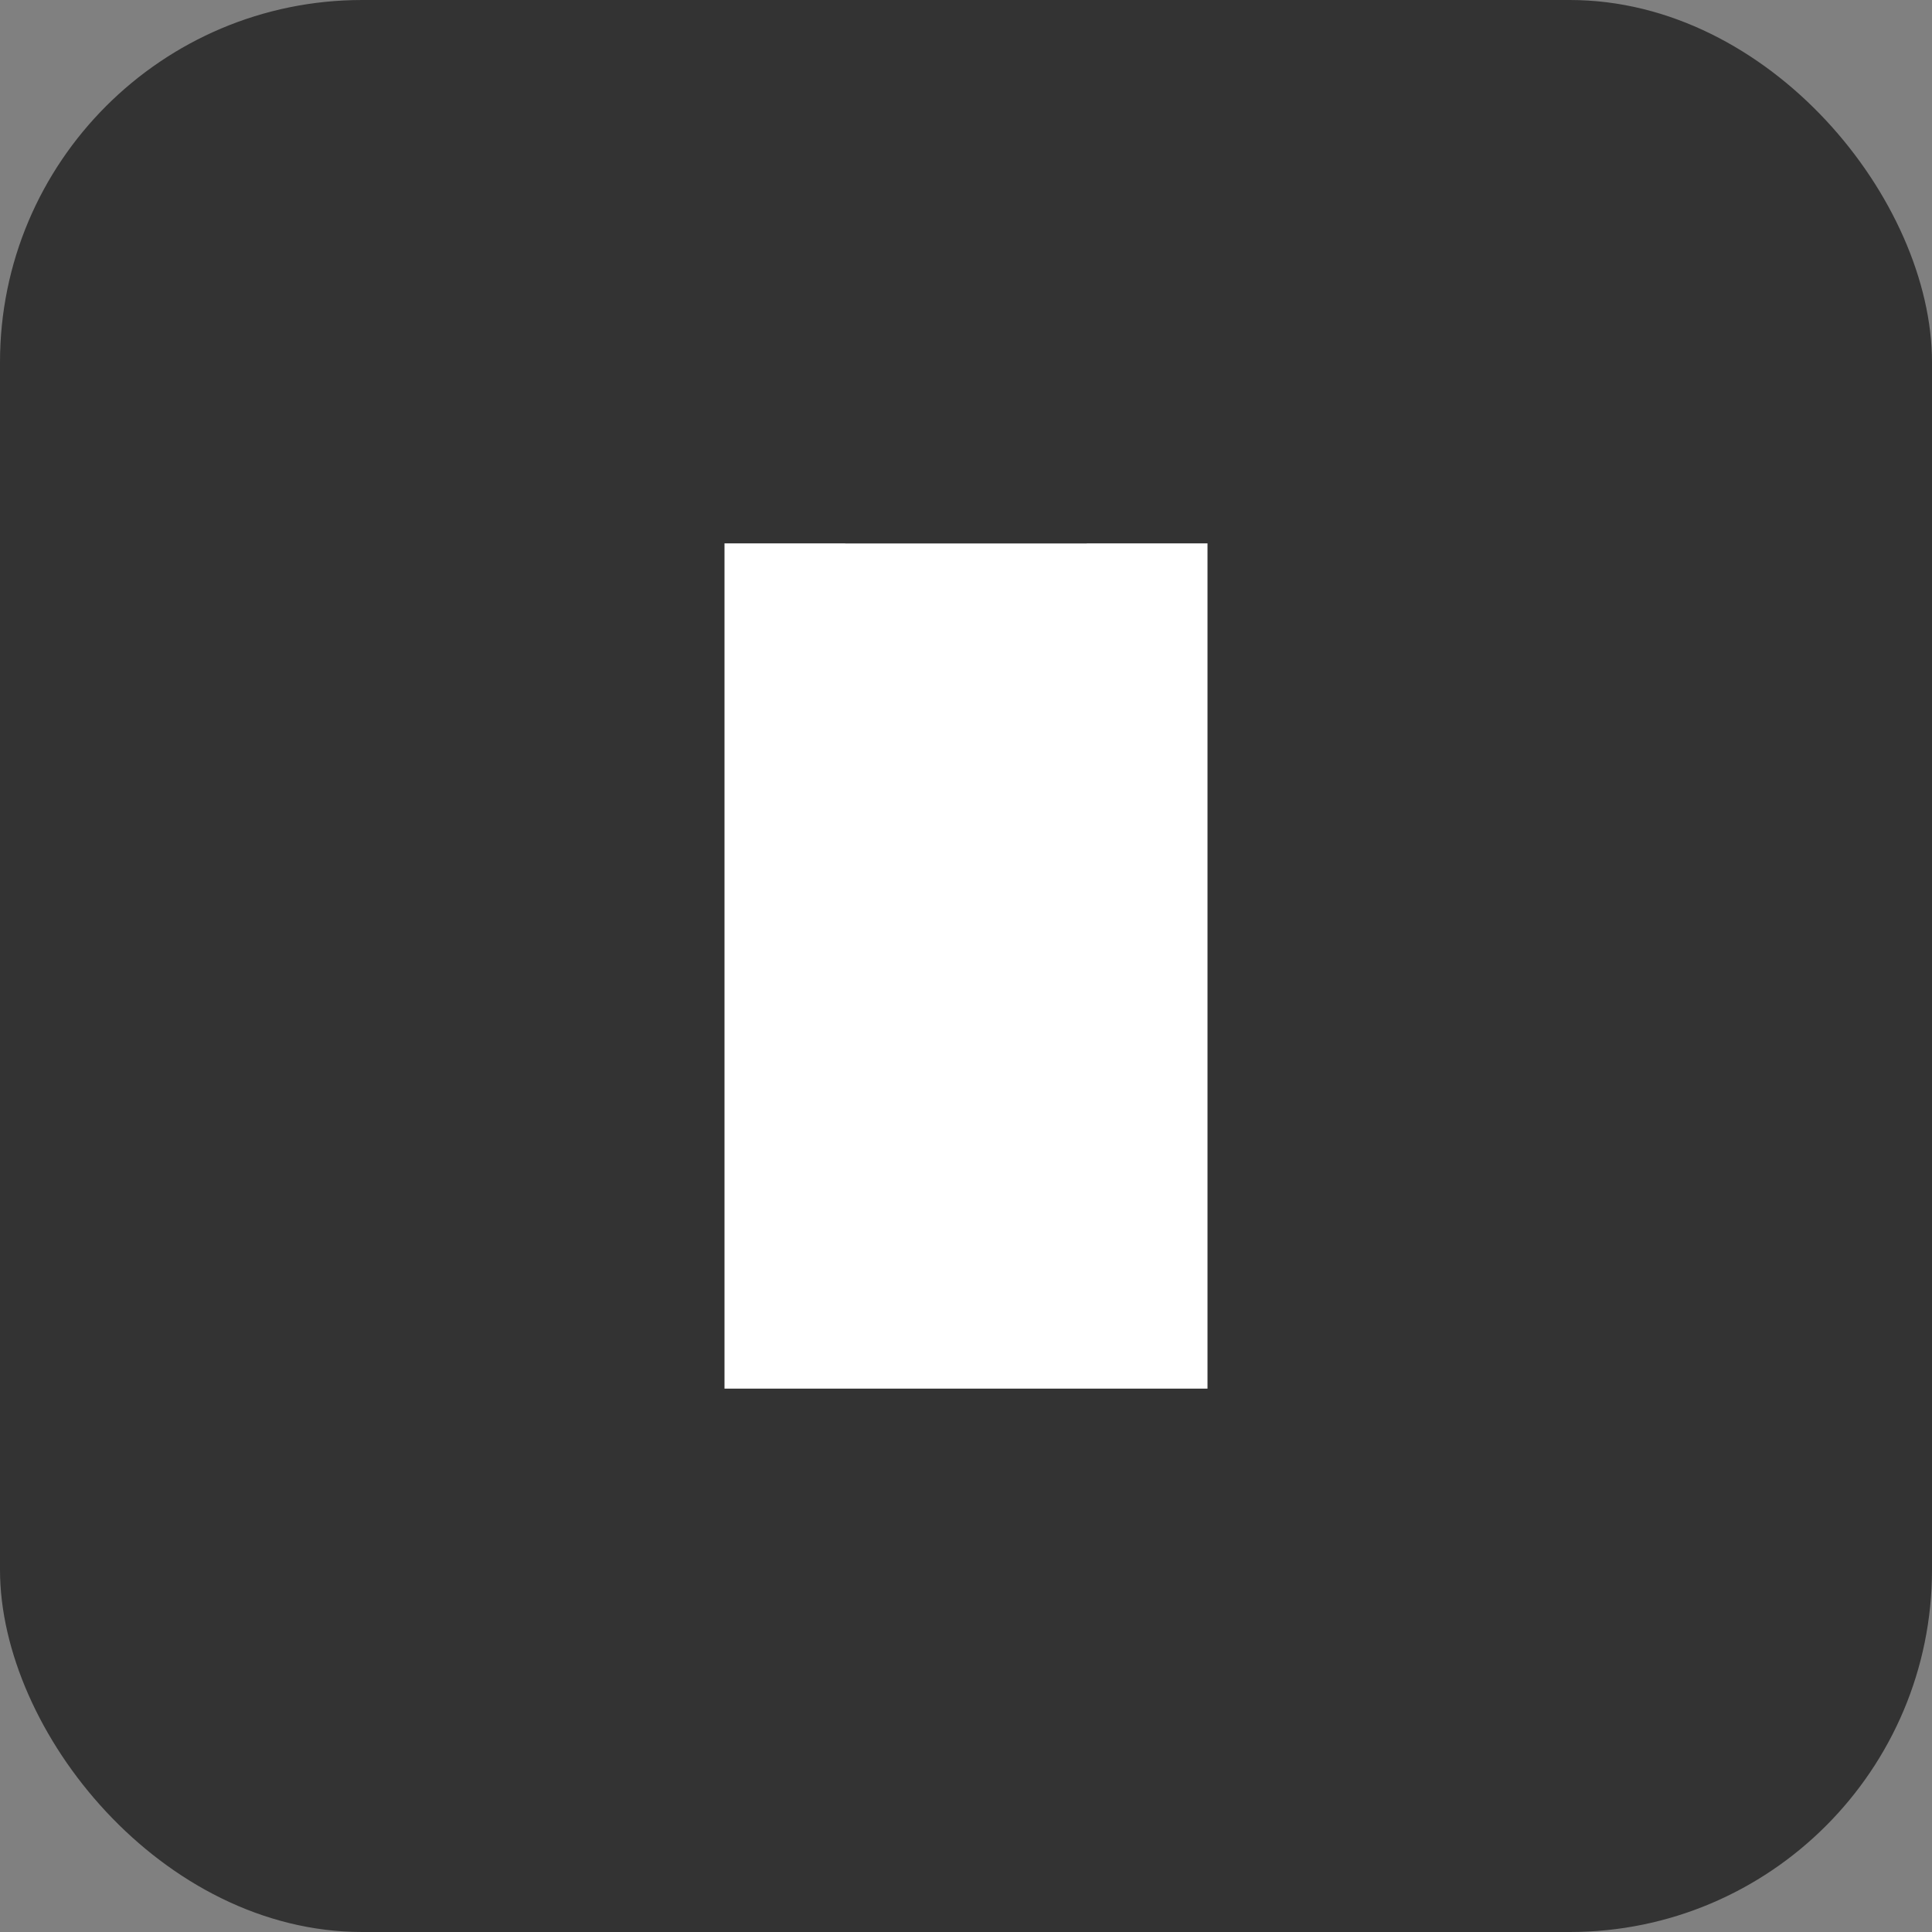 
<svg width="64" height="64" viewBox="0 0 64 64" xmlns="http://www.w3.org/2000/svg">
  <rect x="0" y="0" width="64" height="64" fill="#808080" stroke="none"/>
  <rect width="64" height="64" rx="12" fill="#333333"/>
  <path d="M24 18H40V46H24V18Z" fill="white"/>
  <rect x="28" y="14" width="8" height="4" fill="#333333"/>
</svg>

